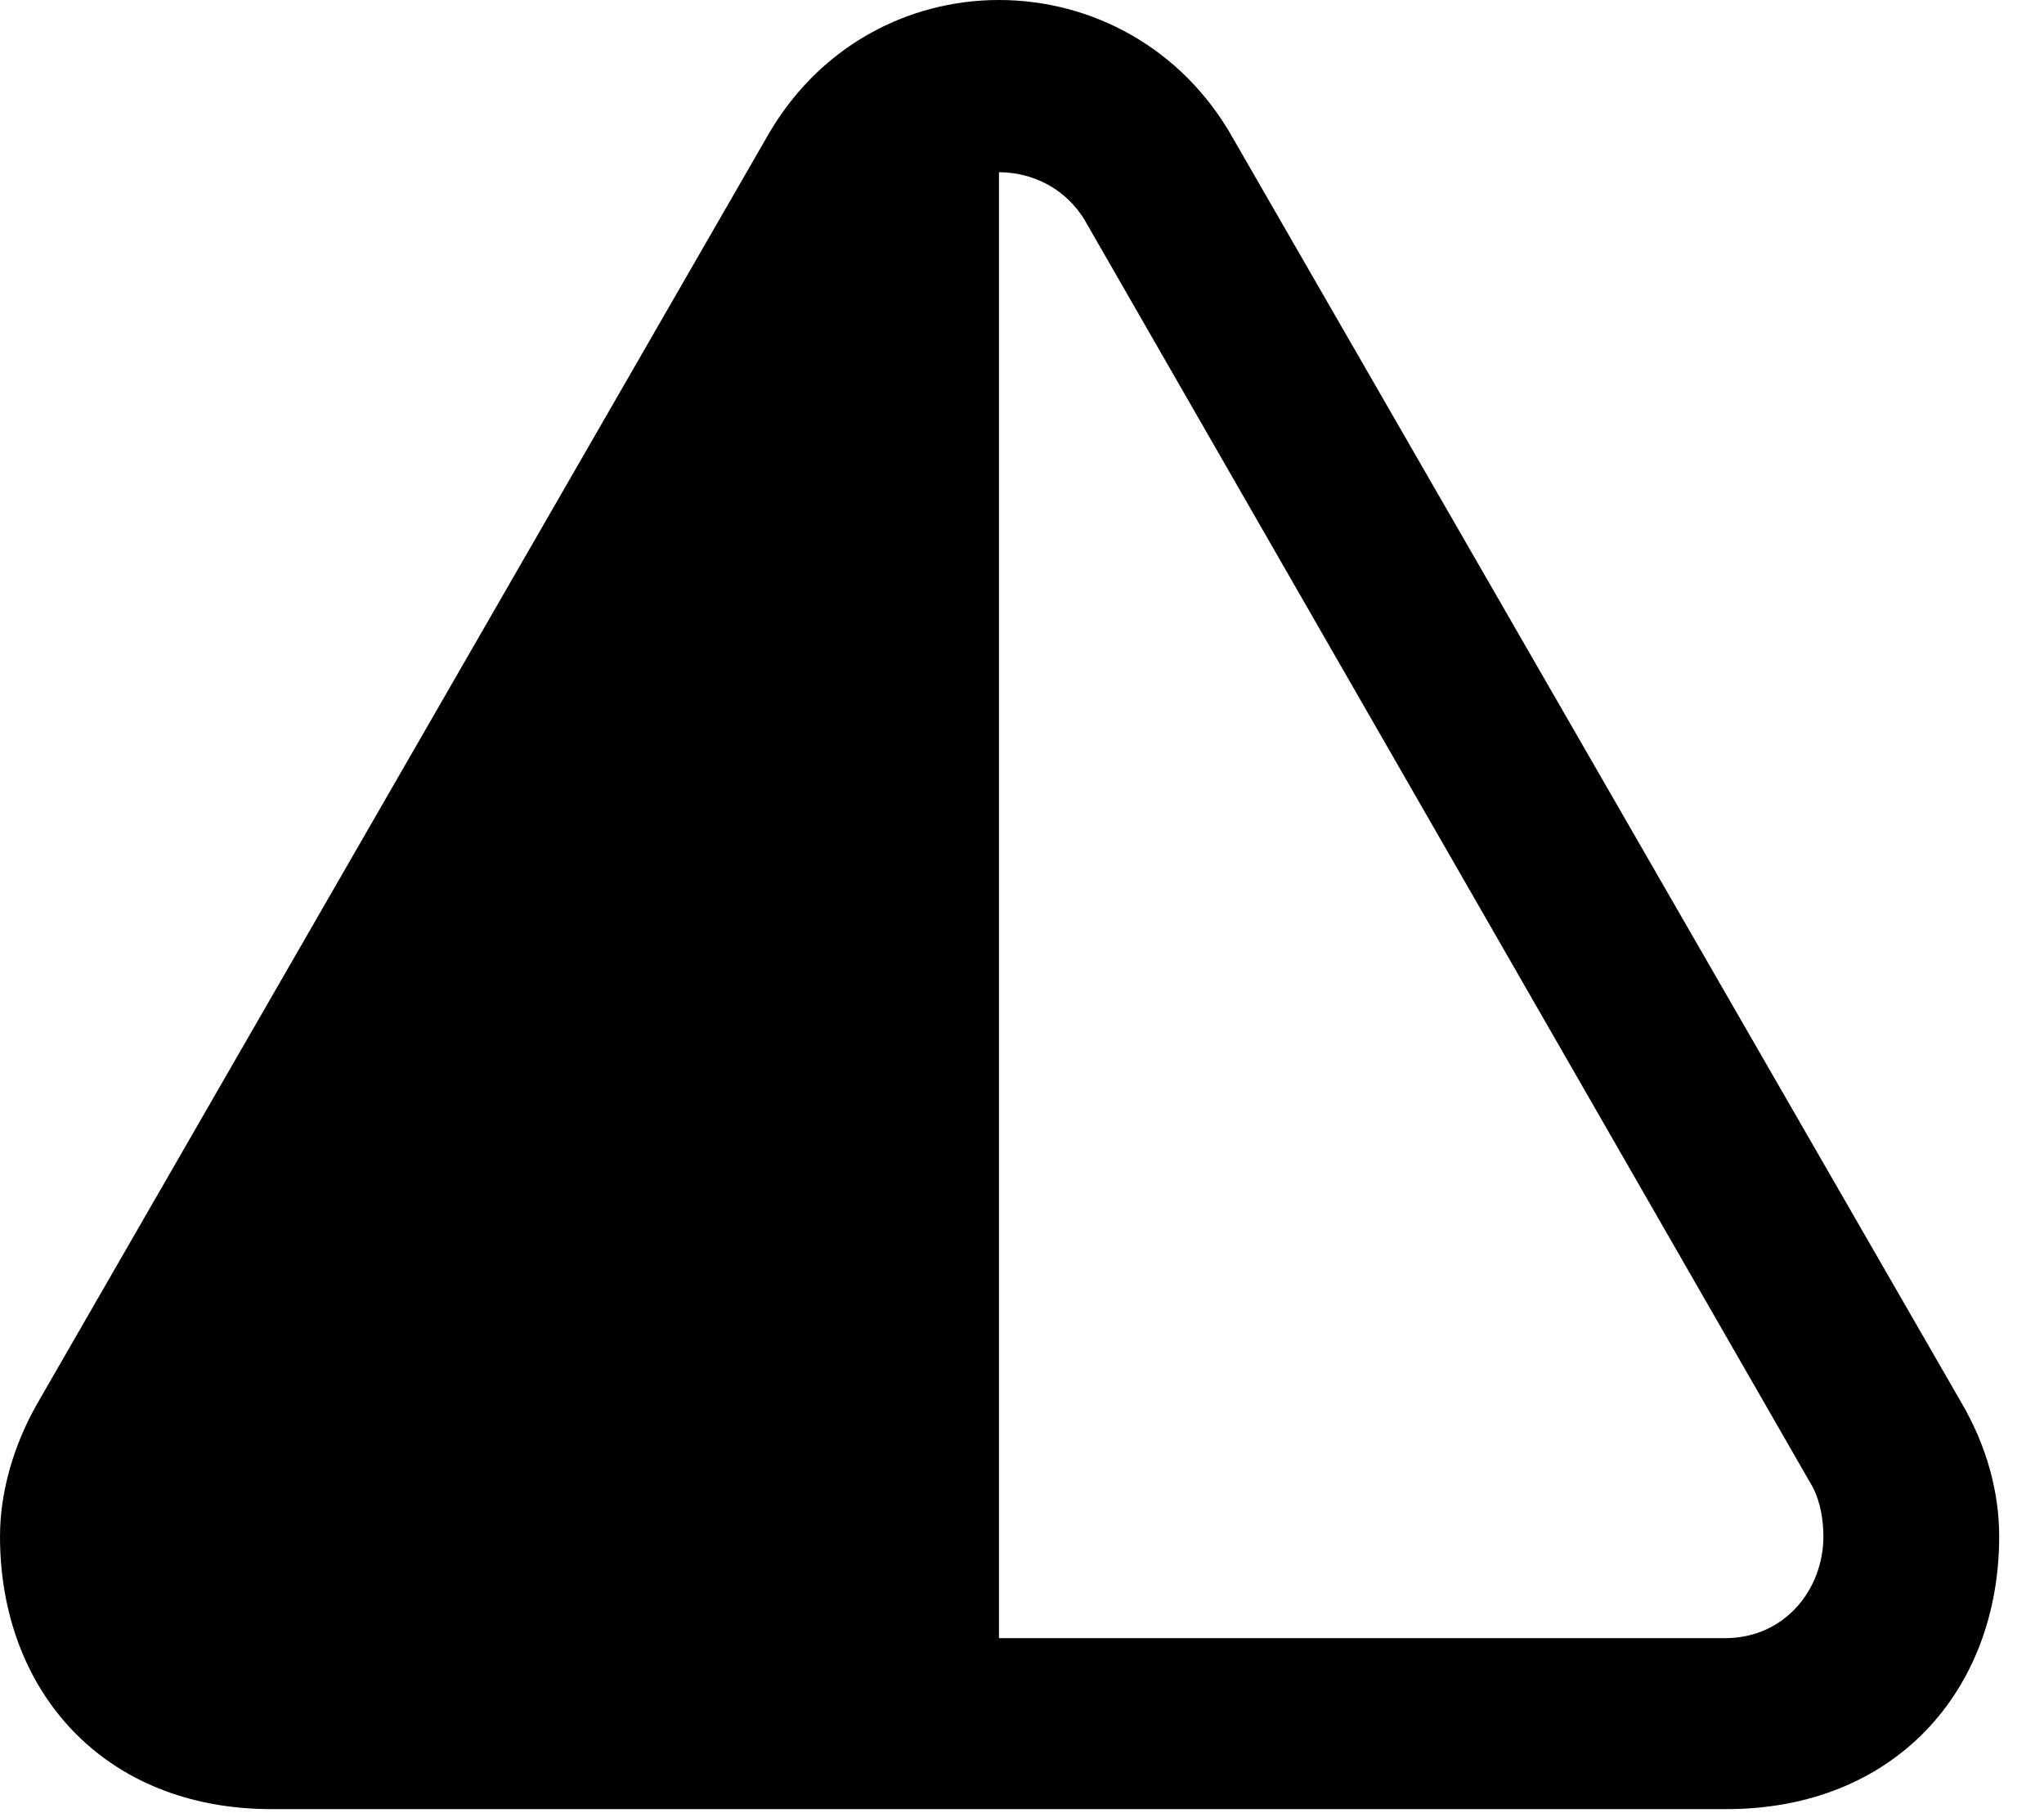 <svg version="1.1" xmlns="http://www.w3.org/2000/svg" xmlns:xlink="http://www.w3.org/1999/xlink" width="16.465" height="14.6" viewBox="0 0 16.465 14.6">
 <g>
  <rect height="14.6" opacity="0" width="16.465" x="0" y="0"/>
  <path d="M0 12.373C0 13.613 0.83 14.57 2.188 14.57L13.906 14.57C15.264 14.57 16.104 13.613 16.104 12.373C16.104 12.021 16.006 11.65 15.801 11.299L9.932 1.113C9.521 0.381 8.789 0 8.047 0C7.305 0 6.582 0.381 6.172 1.113L0.303 11.299C0.107 11.641 0 12.021 0 12.373ZM8.047 13.193L8.047 1.387C8.311 1.387 8.584 1.514 8.74 1.777L14.6 11.973C14.668 12.1 14.688 12.256 14.688 12.373C14.688 12.803 14.375 13.193 13.896 13.193Z" fill="currentColor"/>
 </g>
</svg>
